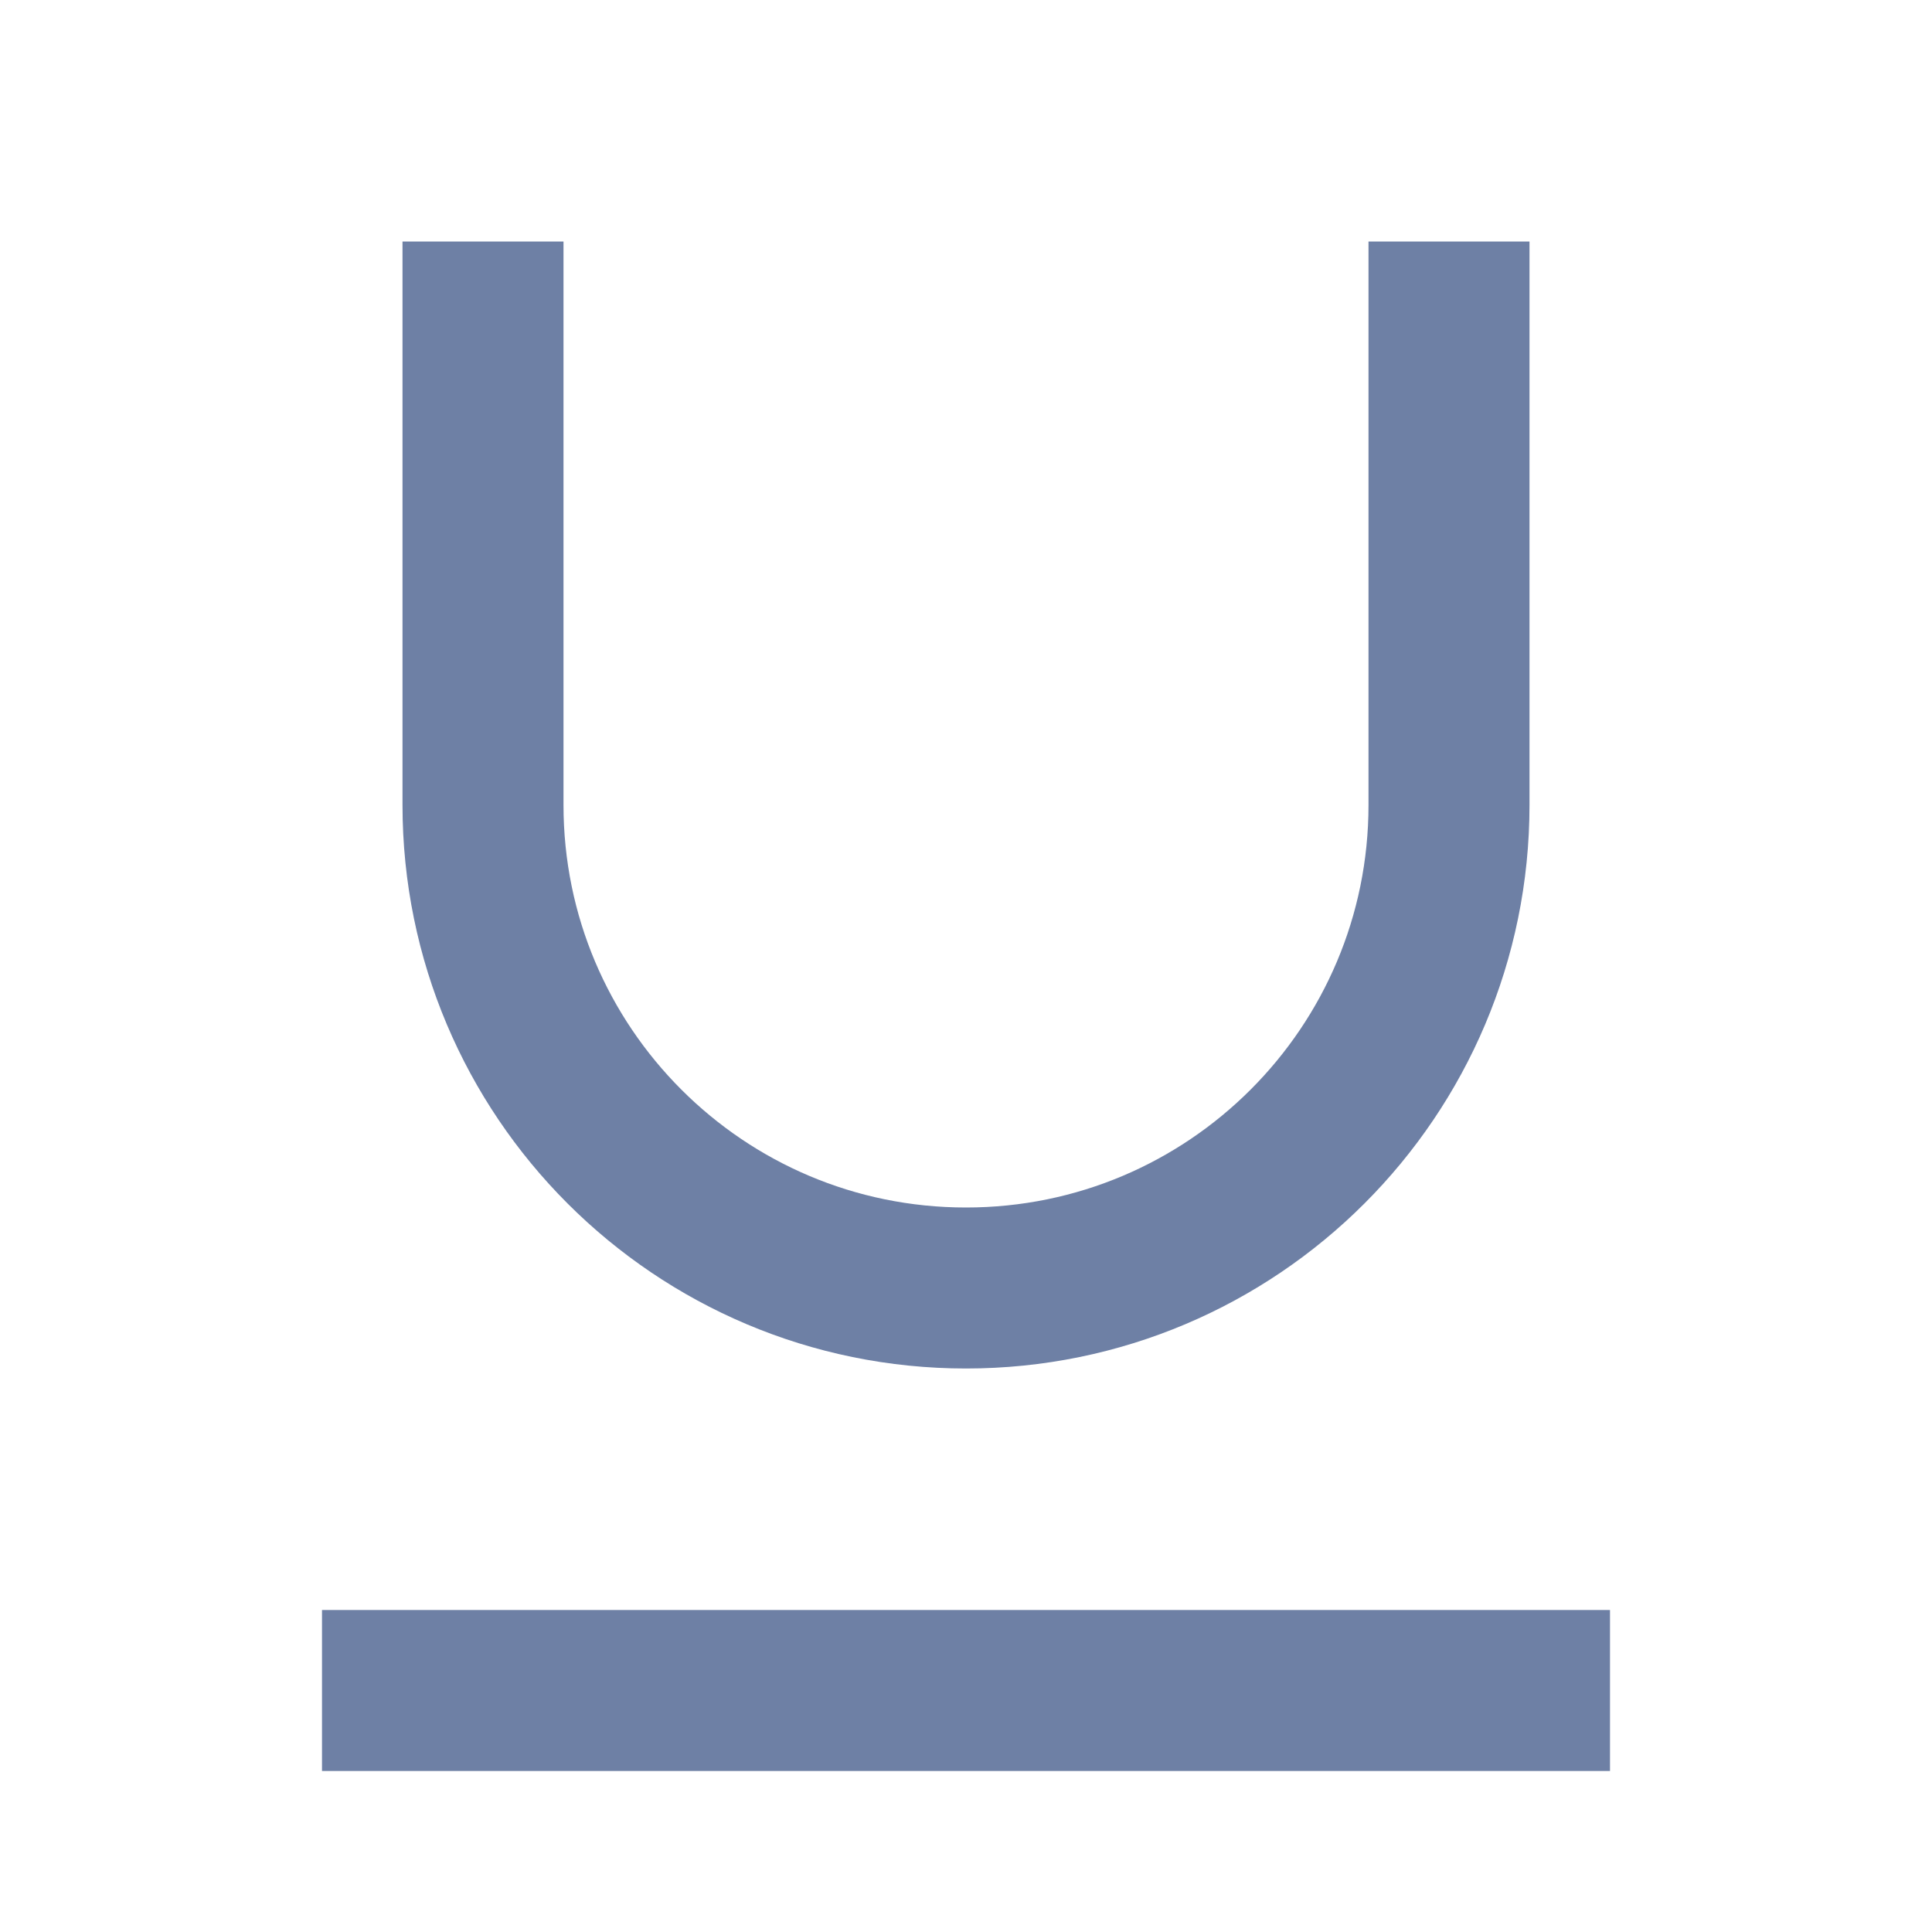 <?xml version="1.0" encoding="UTF-8"?>
<svg width="24px" height="24px" viewBox="0 0 24 24" version="1.1" xmlns="http://www.w3.org/2000/svg" xmlns:xlink="http://www.w3.org/1999/xlink">
    <!-- Generator: Sketch 51.3 (57544) - http://www.bohemiancoding.com/sketch -->
    <title>Artboard</title>
    <desc>Created with Sketch.</desc>
    <defs></defs>
    <g id="Artboard" stroke="none" stroke-width="1" fill="none" fill-rule="evenodd">
        <g id="underline-lt" transform="translate(4, 3)" stroke="#6E80A5" stroke-width="2">
            <path d="M2,0 L2,7 C2,10.314 4.686,13 8,13 C11.314,13 14,10.314 14,7 L14,0" id="Shape"></path>
            <path d="M0,18 L16,18" id="Shape"></path>
        </g>
    </g>
</svg>